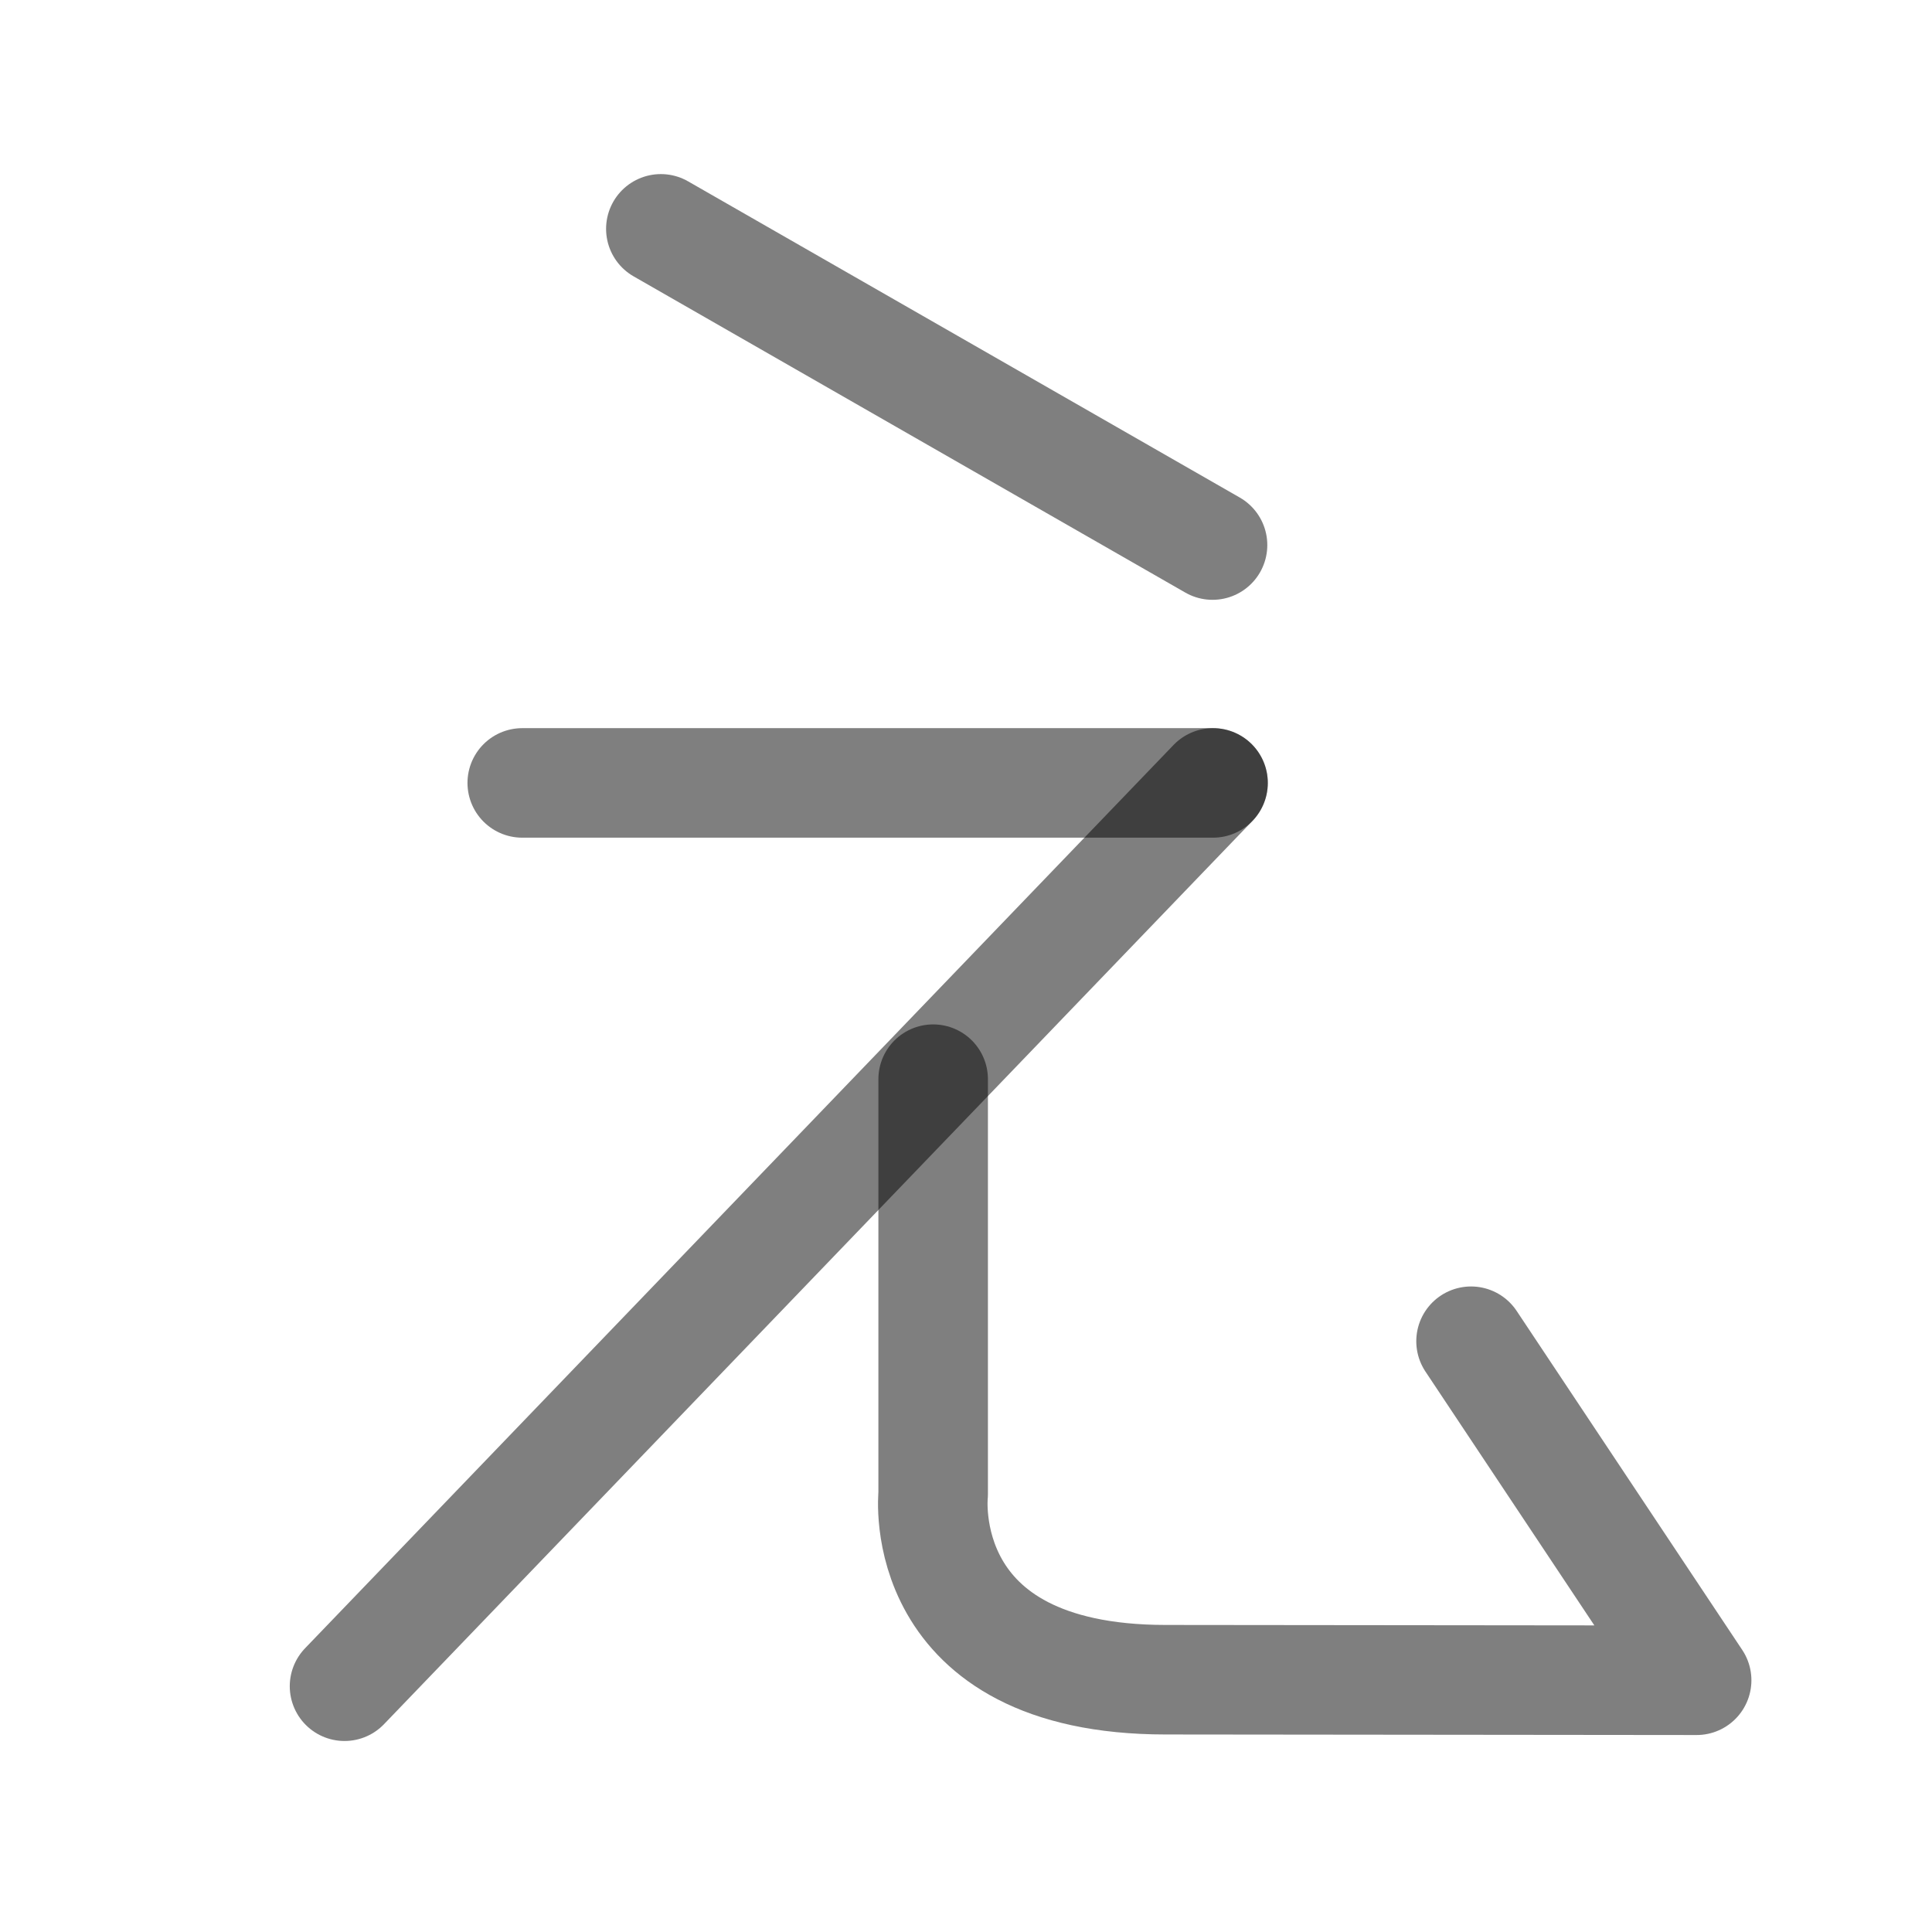 <?xml version="1.0" encoding="UTF-8" standalone="no"?>
<!-- Created with Inkscape (http://www.inkscape.org/) -->

<svg
   width="1000"
   height="1000"
   viewBox="0 0 264.583 264.583"
   version="1.1"
   id="svg5"
   inkscape:version="1.2.1 (9c6d41e410, 2022-07-14)"
   sodipodi:docname="く.svg"
   xmlns:inkscape="http://www.inkscape.org/namespaces/inkscape"
   xmlns:sodipodi="http://sodipodi.sourceforge.net/DTD/sodipodi-0.dtd"
   xmlns="http://www.w3.org/2000/svg"
   xmlns:svg="http://www.w3.org/2000/svg">
  <sodipodi:namedview
     id="namedview7"
     pagecolor="#ffffff"
     bordercolor="#000000"
     borderopacity="0.25"
     inkscape:showpageshadow="2"
     inkscape:pageopacity="0.0"
     inkscape:pagecheckerboard="0"
     inkscape:deskcolor="#d1d1d1"
     inkscape:document-units="mm"
     showgrid="false"
     inkscape:zoom="0.5946522"
     inkscape:cx="599.5101"
     inkscape:cy="396.02981"
     inkscape:window-width="1920"
     inkscape:window-height="1191"
     inkscape:window-x="-9"
     inkscape:window-y="-9"
     inkscape:window-maximized="1"
     inkscape:current-layer="layer1"
     showguides="true">
    <sodipodi:guide
       position="0,251.354"
       orientation="0,1"
       id="guide740"
       inkscape:locked="false"
       inkscape:label=""
       inkscape:color="rgb(0,134,229)" />
    <sodipodi:guide
       position="0,13.229"
       orientation="0,-1"
       id="guide956"
       inkscape:locked="false" />
    <sodipodi:guide
       position="13.229,264.583"
       orientation="1,0"
       id="guide958"
       inkscape:locked="false" />
    <sodipodi:guide
       position="251.354,264.583"
       orientation="1,0"
       id="guide960"
       inkscape:locked="false" />
    <sodipodi:guide
       position="132.292,264.583"
       orientation="1,0"
       id="guide962"
       inkscape:locked="false" />
    <sodipodi:guide
       position="0,132.292"
       orientation="0,-1"
       id="guide964"
       inkscape:locked="false" />
    <sodipodi:guide
       position="22.628,38.091"
       orientation="0,-1"
       id="guide15167"
       inkscape:locked="false" />
    <sodipodi:guide
       position="26.206,34.55"
       orientation="0,-1"
       id="guide17227"
       inkscape:locked="false" />
  </sodipodi:namedview>
  <defs
     id="defs2" />
  <g
     inkscape:label="Layer 1"
     inkscape:groupmode="layer"
     id="layer1">
    <path
       style="fill:none;fill-opacity:0.5;stroke:#000000;stroke-width:15;stroke-linecap:round;stroke-linejoin:round;stroke-opacity:0.5;paint-order:stroke markers fill"
       d="M 166.122,107.218 47.182,230.925"
       id="path15100"
       sodipodi:nodetypes="cc" />
    <path
       style="fill:none;fill-opacity:0.5;stroke:#000000;stroke-width:15;stroke-linecap:round;stroke-linejoin:round;stroke-opacity:0.5;paint-order:stroke markers fill"
       d="m 127.794,147.79 v 56.829 c 0,0 -2.744,25.414 31.85,25.414 l 72.707,0.075 -30.895,-46.429"
       id="path15102"
       sodipodi:nodetypes="ccccc" />
    <path
       style="fill:none;fill-opacity:0.5;stroke:#000000;stroke-width:15;stroke-linecap:round;stroke-linejoin:round;stroke-opacity:0.5;paint-order:stroke markers fill"
       d="M 166.122,107.218 H 71.521"
       id="path15757"
       sodipodi:nodetypes="cc" />
    <path
       style="fill:none;fill-opacity:0.5;stroke:#000000;stroke-width:15;stroke-linecap:round;stroke-linejoin:round;stroke-opacity:0.5;paint-order:stroke markers fill"
       d="m 90.502,31.341 75.552,43.303"
       id="path17233"
       sodipodi:nodetypes="cc" />
  </g>
</svg>
